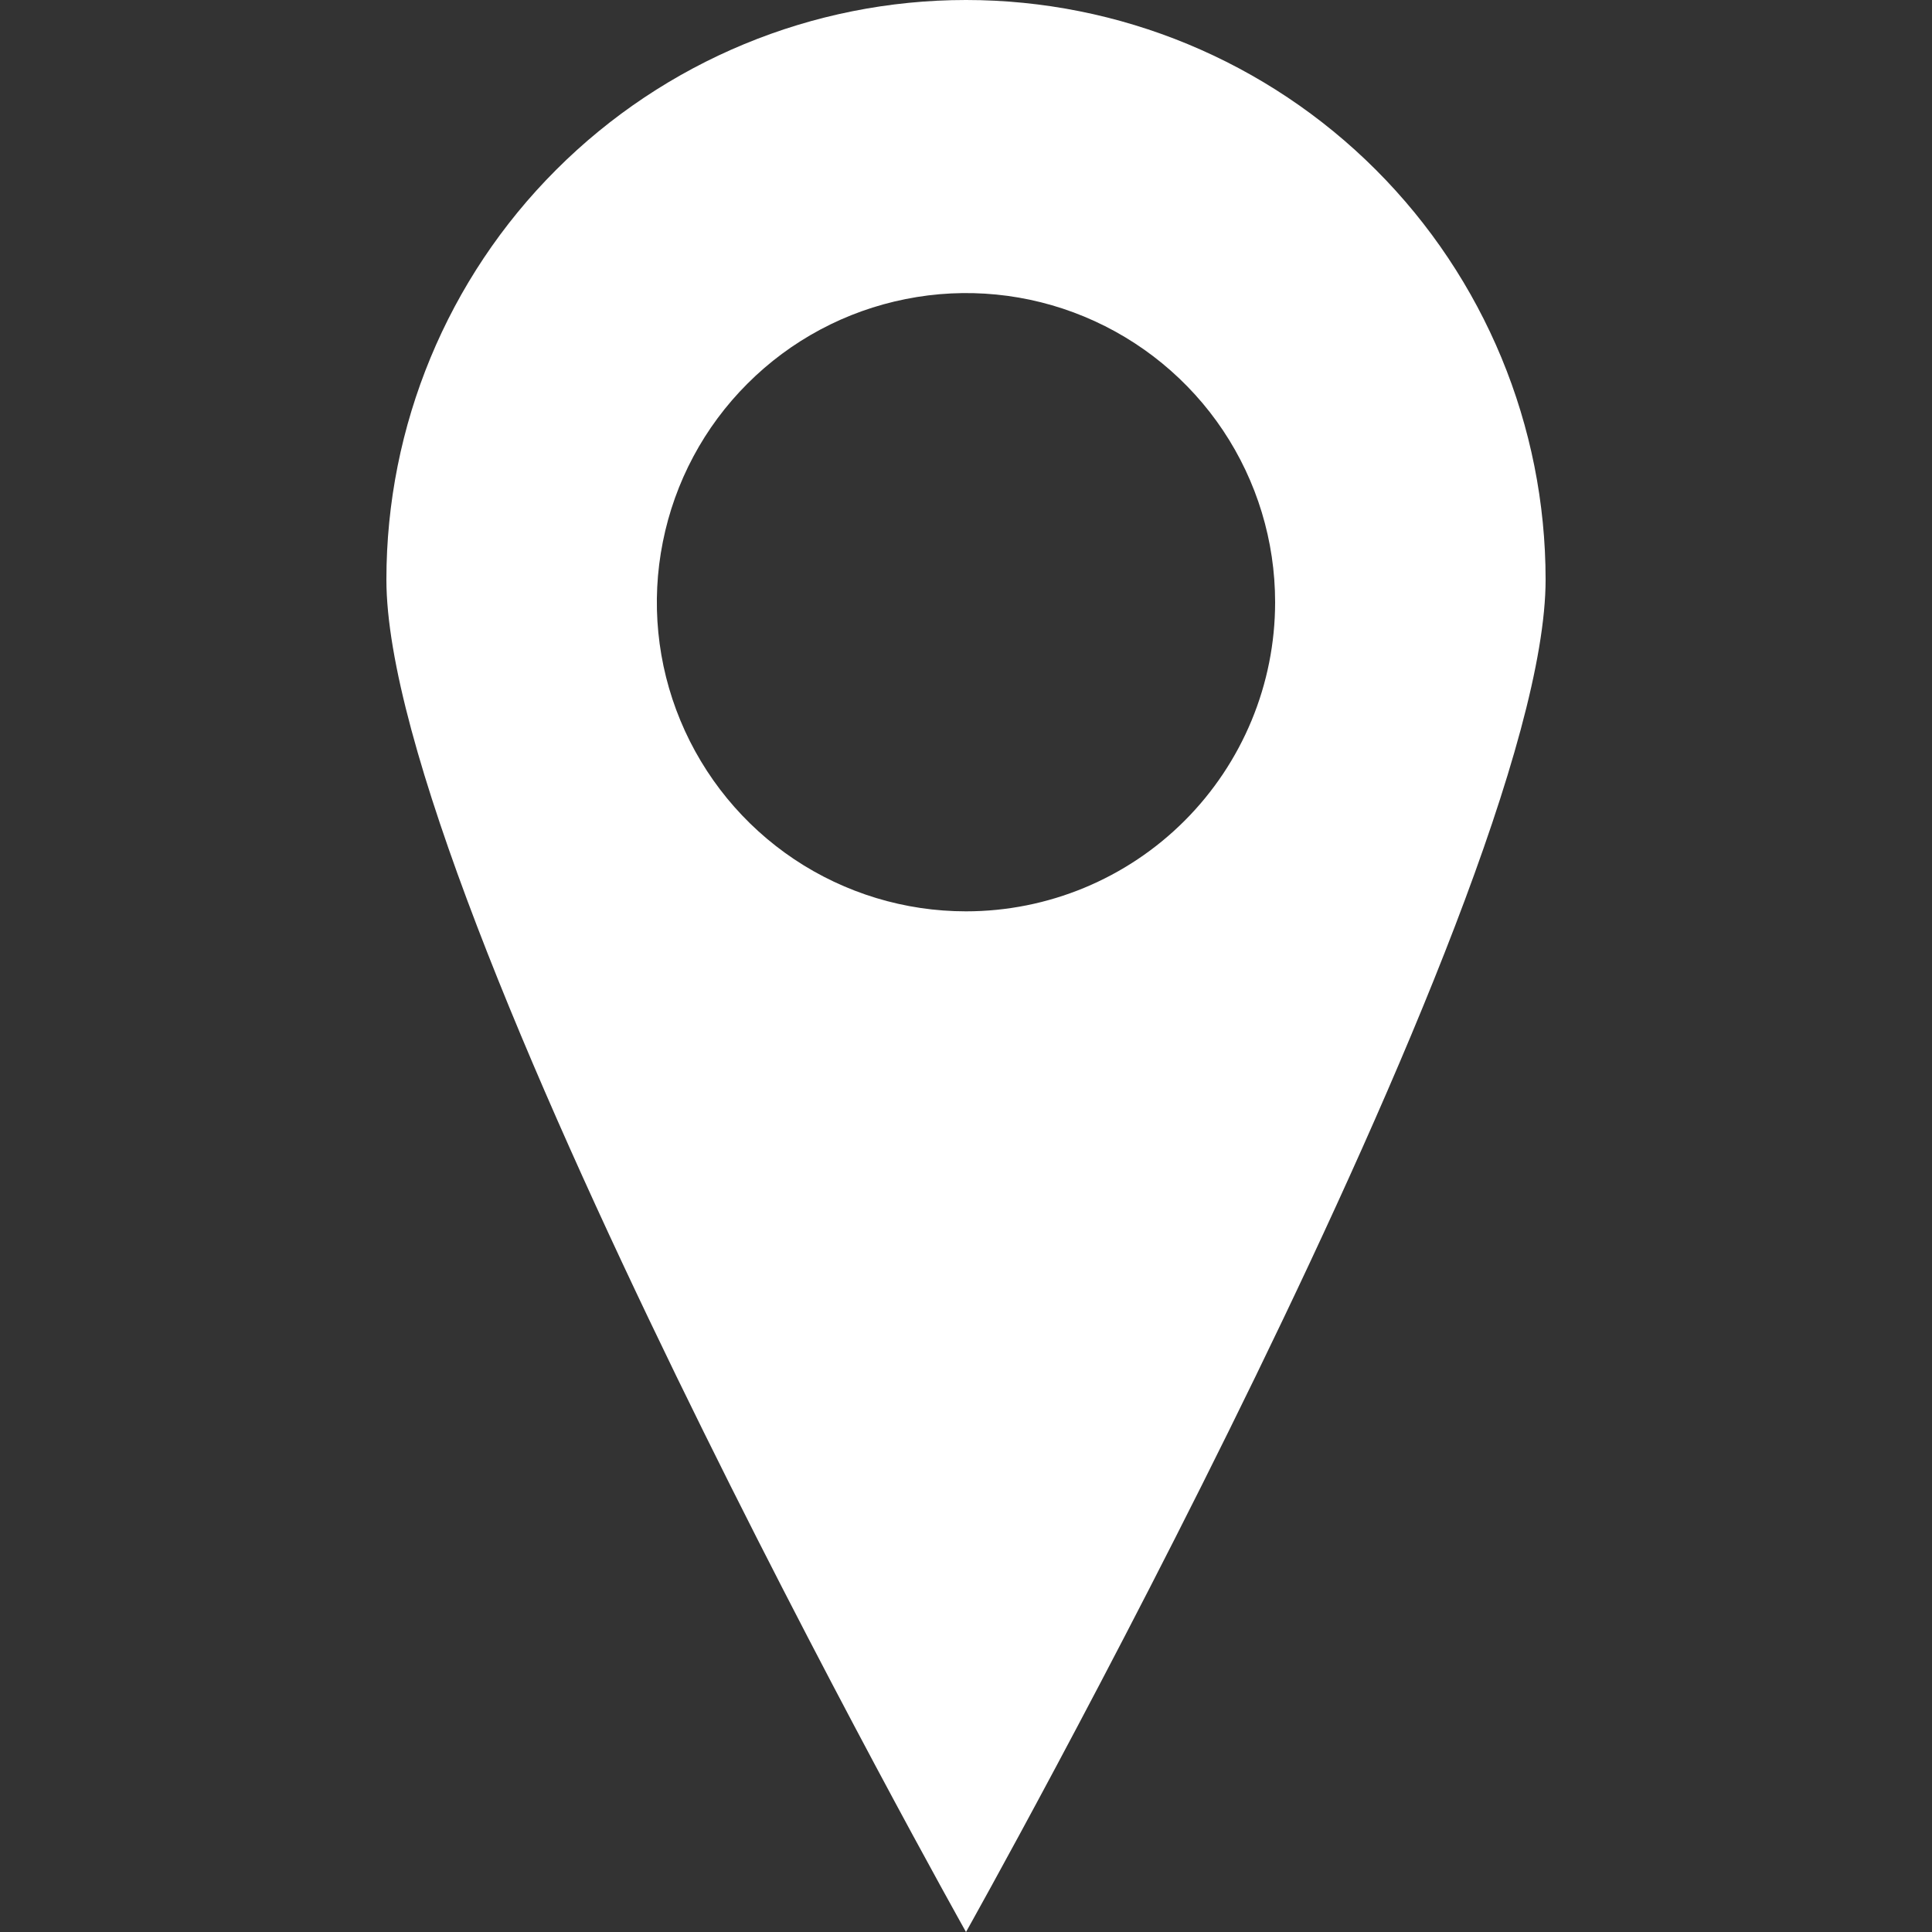 <svg width="24" height="24" viewBox="0 0 24 24" fill="none" xmlns="http://www.w3.org/2000/svg">
<rect x="0" y="0" width="24" height="24" fill="#333333" stroke="none"/>
<g clip-path="url(#clip0)">
<path d="M12 0C10.09 0 8.259 0.759 6.909 2.109C5.558 3.459 4.8 5.29 4.8 7.2C4.8 11.177 12 24 12 24C12 24 19.2 11.177 19.2 7.2C19.2 5.29 18.441 3.459 17.091 2.109C15.741 0.759 13.909 0 12 0V0ZM12 11.321C11.24 11.321 10.498 11.096 9.866 10.674C9.235 10.252 8.743 9.652 8.452 8.95C8.161 8.249 8.085 7.477 8.234 6.732C8.382 5.987 8.747 5.303 9.285 4.766C9.822 4.228 10.506 3.863 11.251 3.715C11.995 3.566 12.768 3.642 13.469 3.933C14.171 4.224 14.771 4.716 15.193 5.347C15.615 5.979 15.84 6.721 15.84 7.481C15.84 8.499 15.435 9.476 14.715 10.196C13.995 10.916 13.018 11.321 12 11.321Z" fill="white"/>
</g>
<defs>
<clipPath id="clip0">
<rect width="24" height="24" fill="white"/>
</clipPath>
</defs>
</svg>
